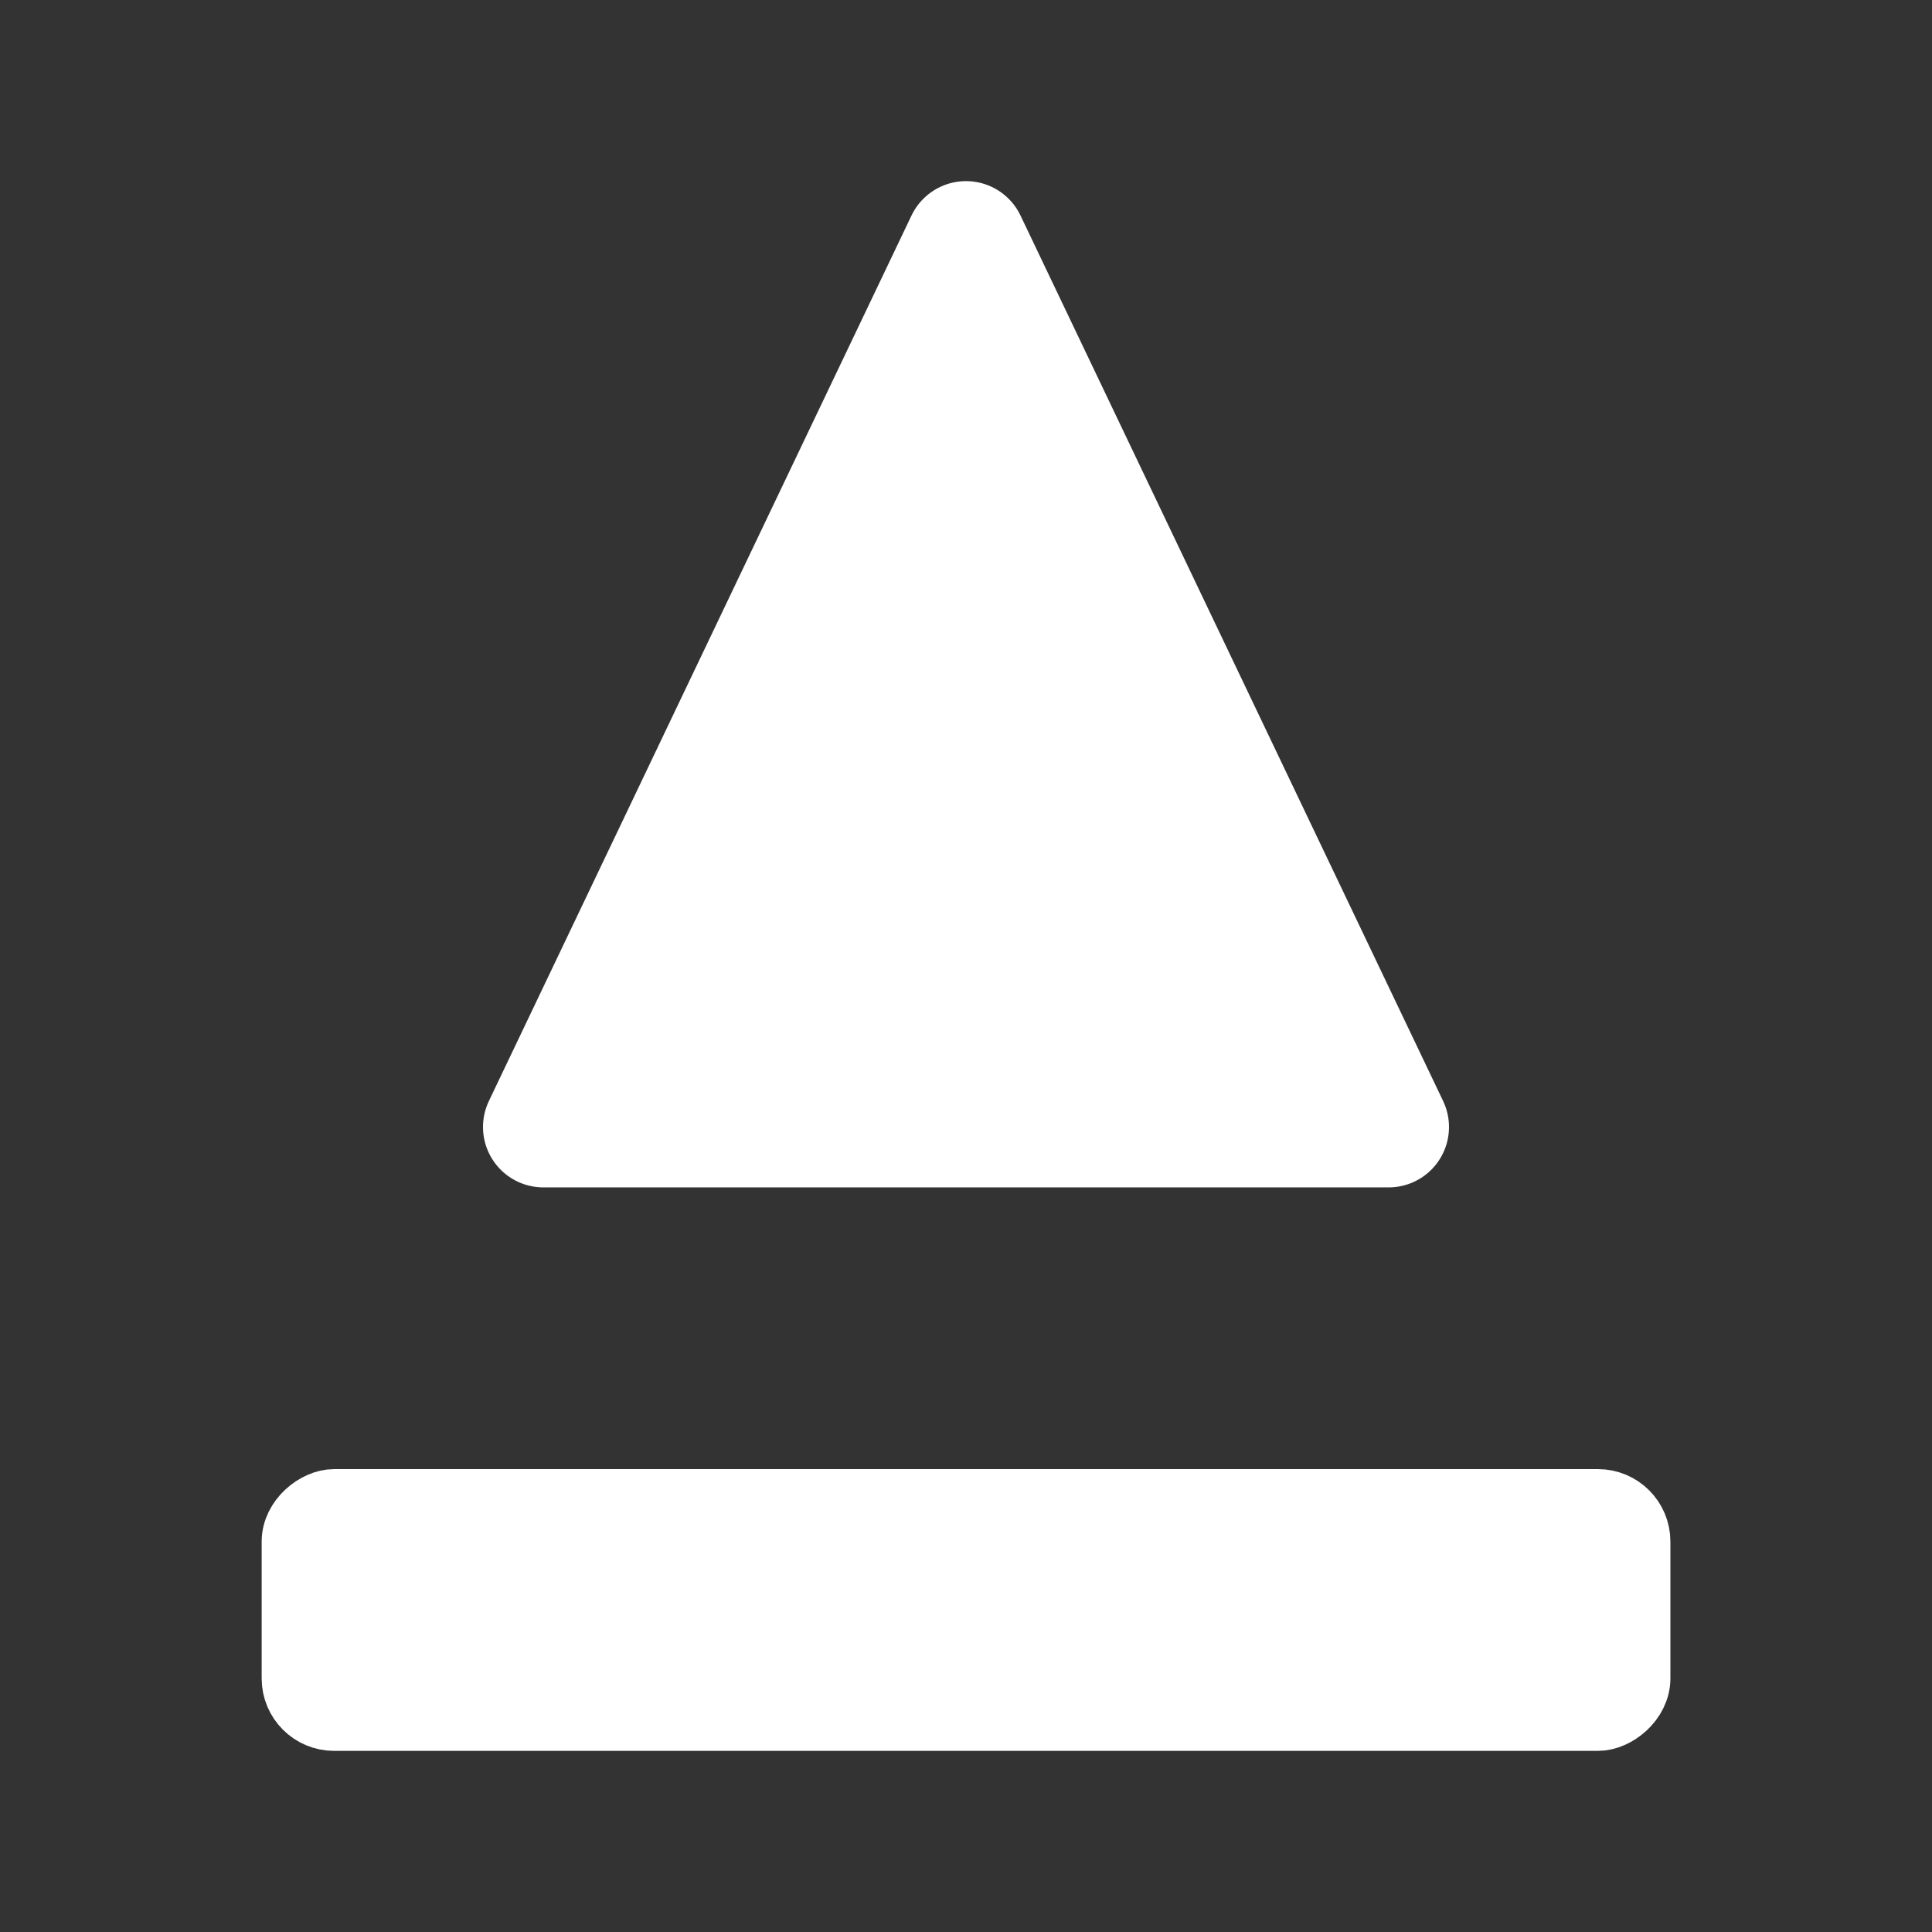 <svg width="32" height="32" viewBox="0 0 32 32" fill="none" xmlns="http://www.w3.org/2000/svg">
<rect x="0" y="0" width="32" height="32" fill="#333333" stroke="none"/>
<path d="M16 4L9 18.667H23L16 4Z" fill="white" stroke="white" stroke-width="2" stroke-linecap="round" stroke-linejoin="round"/>
<rect x="27.167" y="24.833" width="3.667" height="22.333" rx="0.7" transform="rotate(90 27.167 24.833)" fill="white" stroke="white"/>
</svg>
